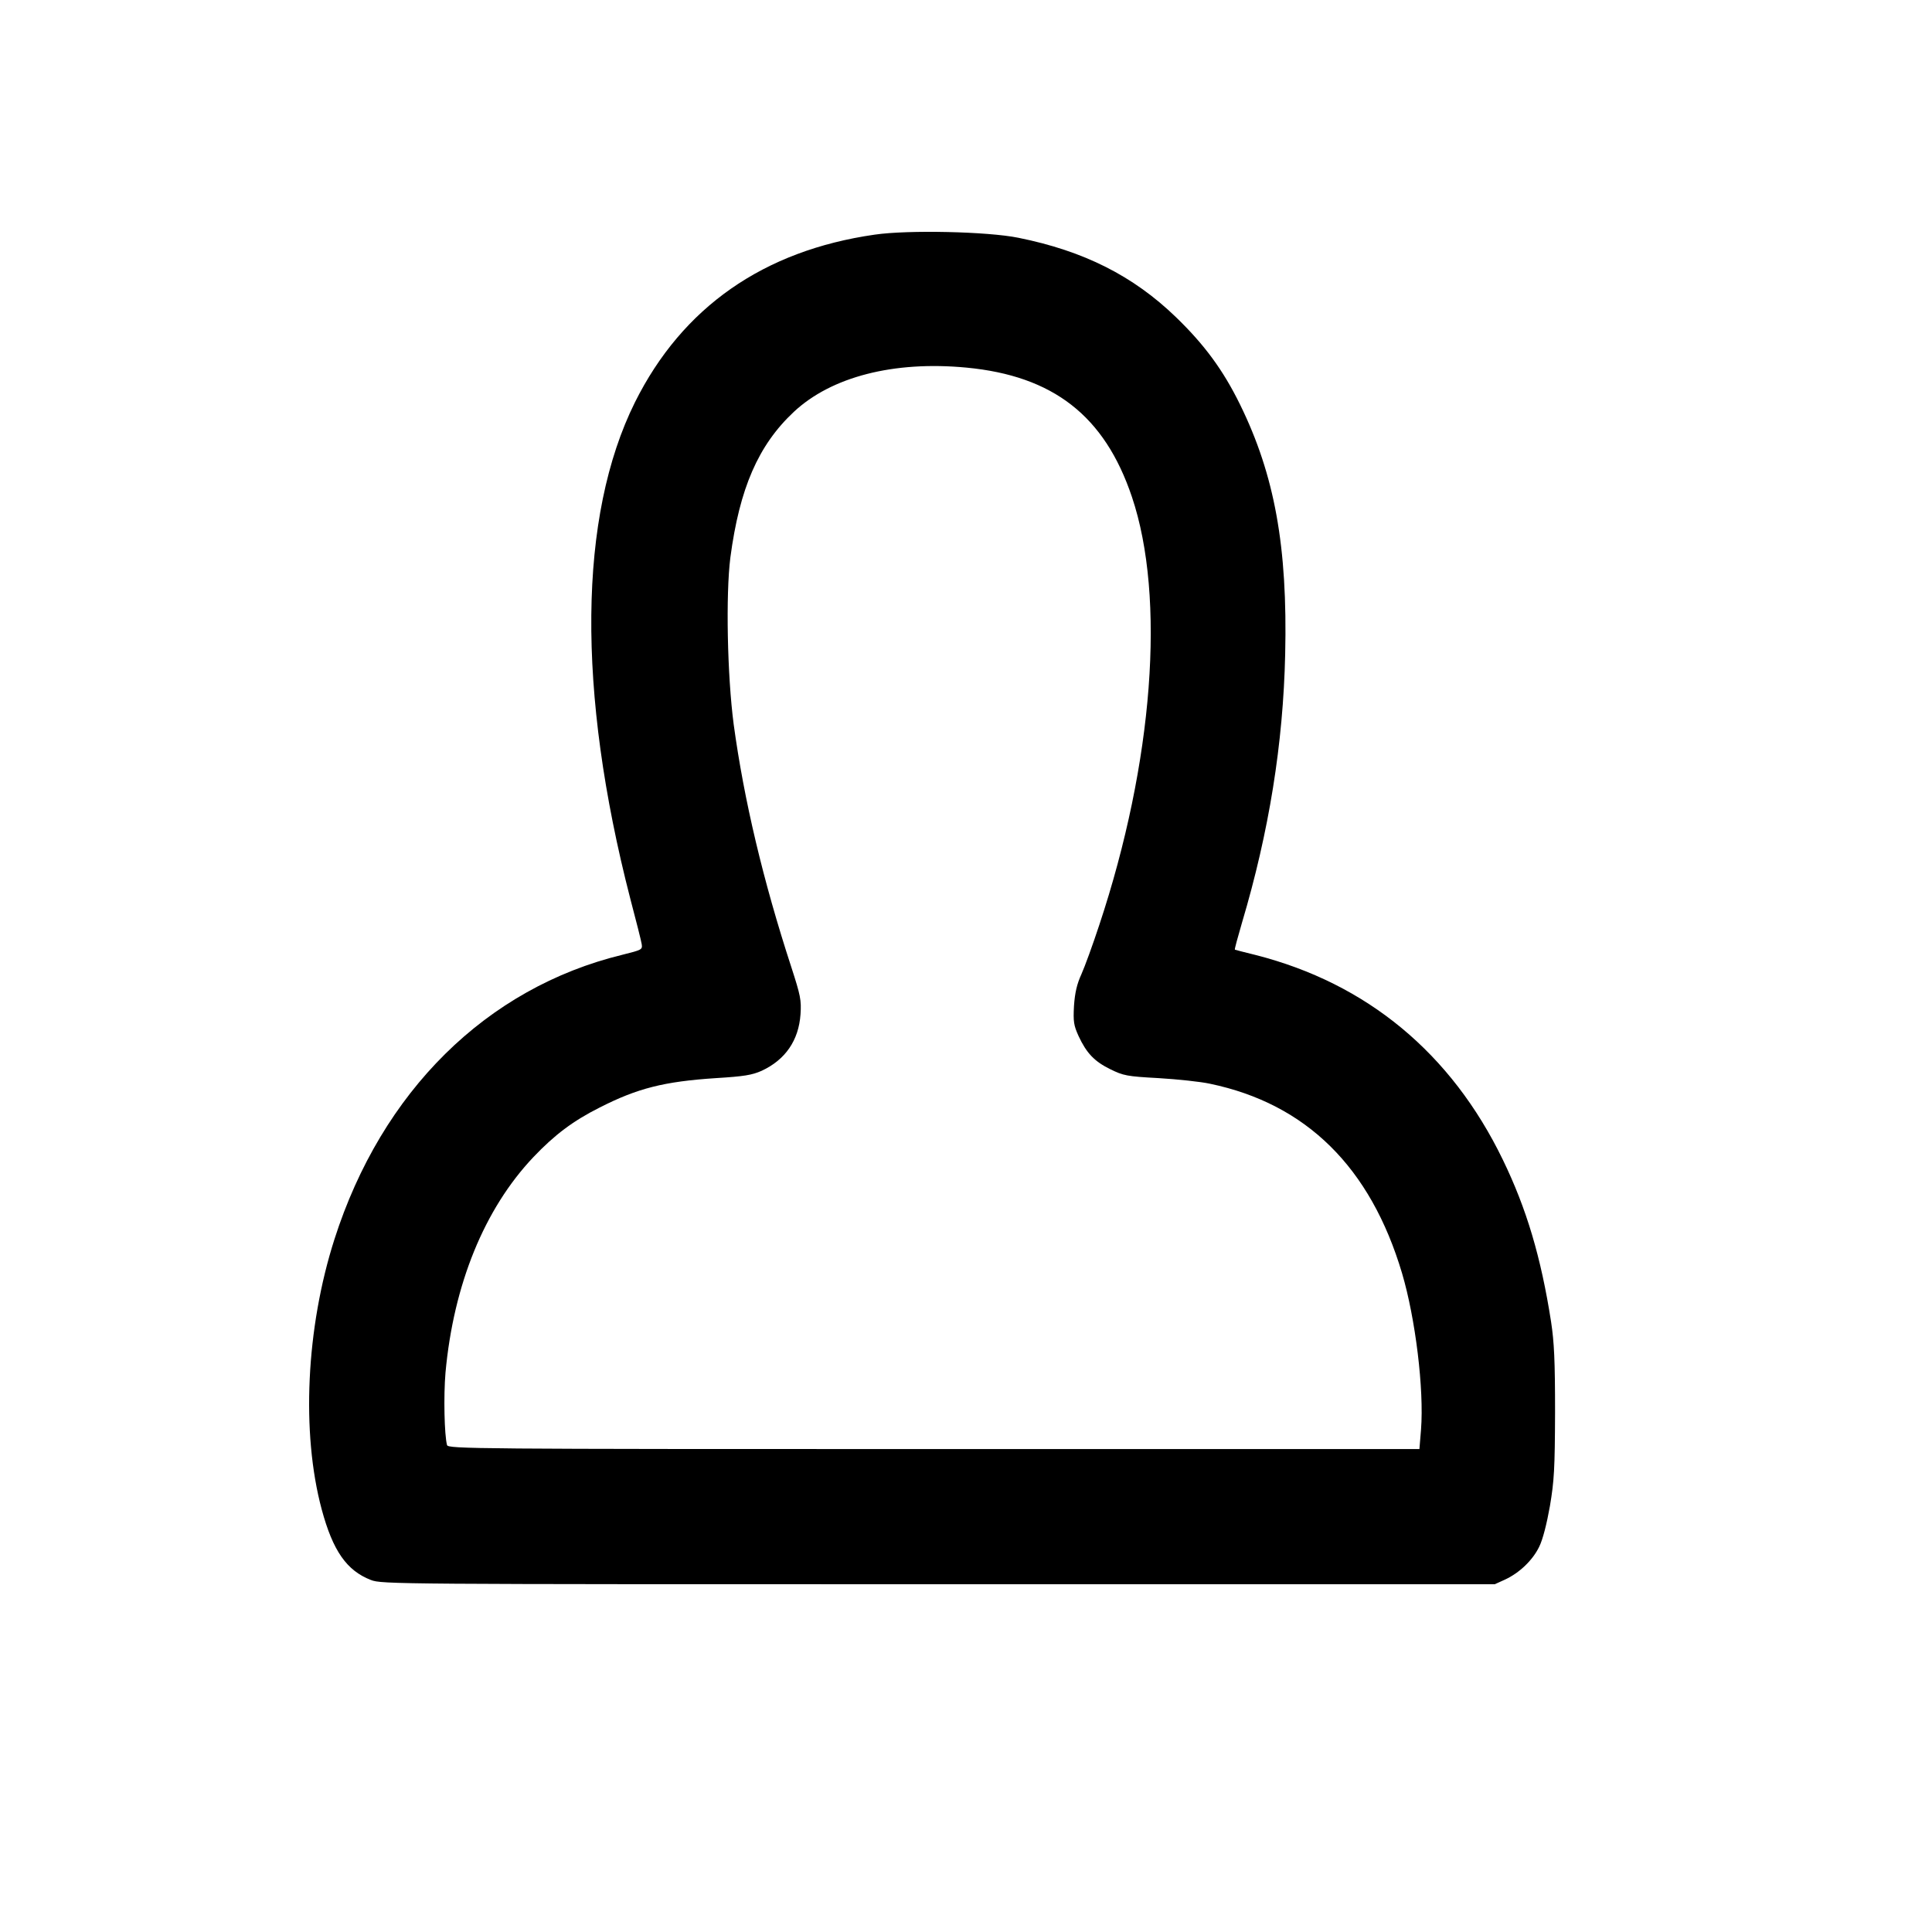 <svg width="29" height="29" viewBox="0 0 29 29" fill="none" xmlns="http://www.w3.org/2000/svg">
<path d="M13.13 3.522C11.46 3.761 10.242 4.612 9.531 6.038C8.682 7.748 8.656 10.368 9.461 13.49C9.548 13.819 9.625 14.124 9.632 14.171C9.645 14.255 9.635 14.258 9.34 14.332C7.301 14.829 5.731 16.381 5.02 18.602C4.594 19.933 4.52 21.506 4.829 22.657C4.997 23.28 5.204 23.575 5.567 23.716C5.731 23.78 5.936 23.78 14.086 23.78H22.437L22.591 23.71C22.809 23.609 23.007 23.418 23.104 23.217C23.158 23.109 23.218 22.871 23.265 22.606C23.329 22.224 23.339 22.049 23.342 21.198C23.342 20.423 23.329 20.148 23.282 19.839C23.131 18.87 22.913 18.139 22.558 17.408C21.783 15.808 20.518 14.761 18.848 14.335C18.684 14.295 18.543 14.258 18.536 14.255C18.529 14.248 18.58 14.067 18.643 13.849C19.049 12.484 19.261 11.163 19.291 9.821C19.328 8.204 19.133 7.131 18.613 6.071C18.358 5.552 18.08 5.176 17.654 4.763C17.01 4.14 16.269 3.767 15.286 3.569C14.823 3.475 13.63 3.449 13.13 3.522ZM14.508 5.518C15.809 5.642 16.581 6.242 16.99 7.457C17.5 8.969 17.312 11.444 16.5 13.886C16.403 14.181 16.282 14.513 16.232 14.624C16.165 14.771 16.135 14.899 16.121 15.097C16.108 15.338 16.118 15.392 16.189 15.55C16.309 15.808 16.427 15.932 16.665 16.049C16.863 16.146 16.913 16.157 17.392 16.183C17.678 16.2 18.023 16.237 18.161 16.267C19.61 16.569 20.572 17.522 21.045 19.111C21.246 19.789 21.377 20.852 21.33 21.459L21.306 21.751H14.018C7.103 21.751 6.727 21.748 6.71 21.691C6.67 21.54 6.657 20.956 6.687 20.604C6.808 19.282 7.27 18.145 8.008 17.367C8.324 17.035 8.599 16.827 8.998 16.626C9.571 16.334 9.97 16.234 10.745 16.183C11.171 16.157 11.288 16.137 11.433 16.073C11.788 15.908 11.989 15.617 12.016 15.224C12.03 15.013 12.016 14.943 11.879 14.52C11.456 13.225 11.168 12.011 11.013 10.874C10.916 10.136 10.893 8.922 10.963 8.369C11.101 7.329 11.382 6.682 11.916 6.182C12.479 5.656 13.415 5.414 14.508 5.518Z" fill="black"/>
</svg>
